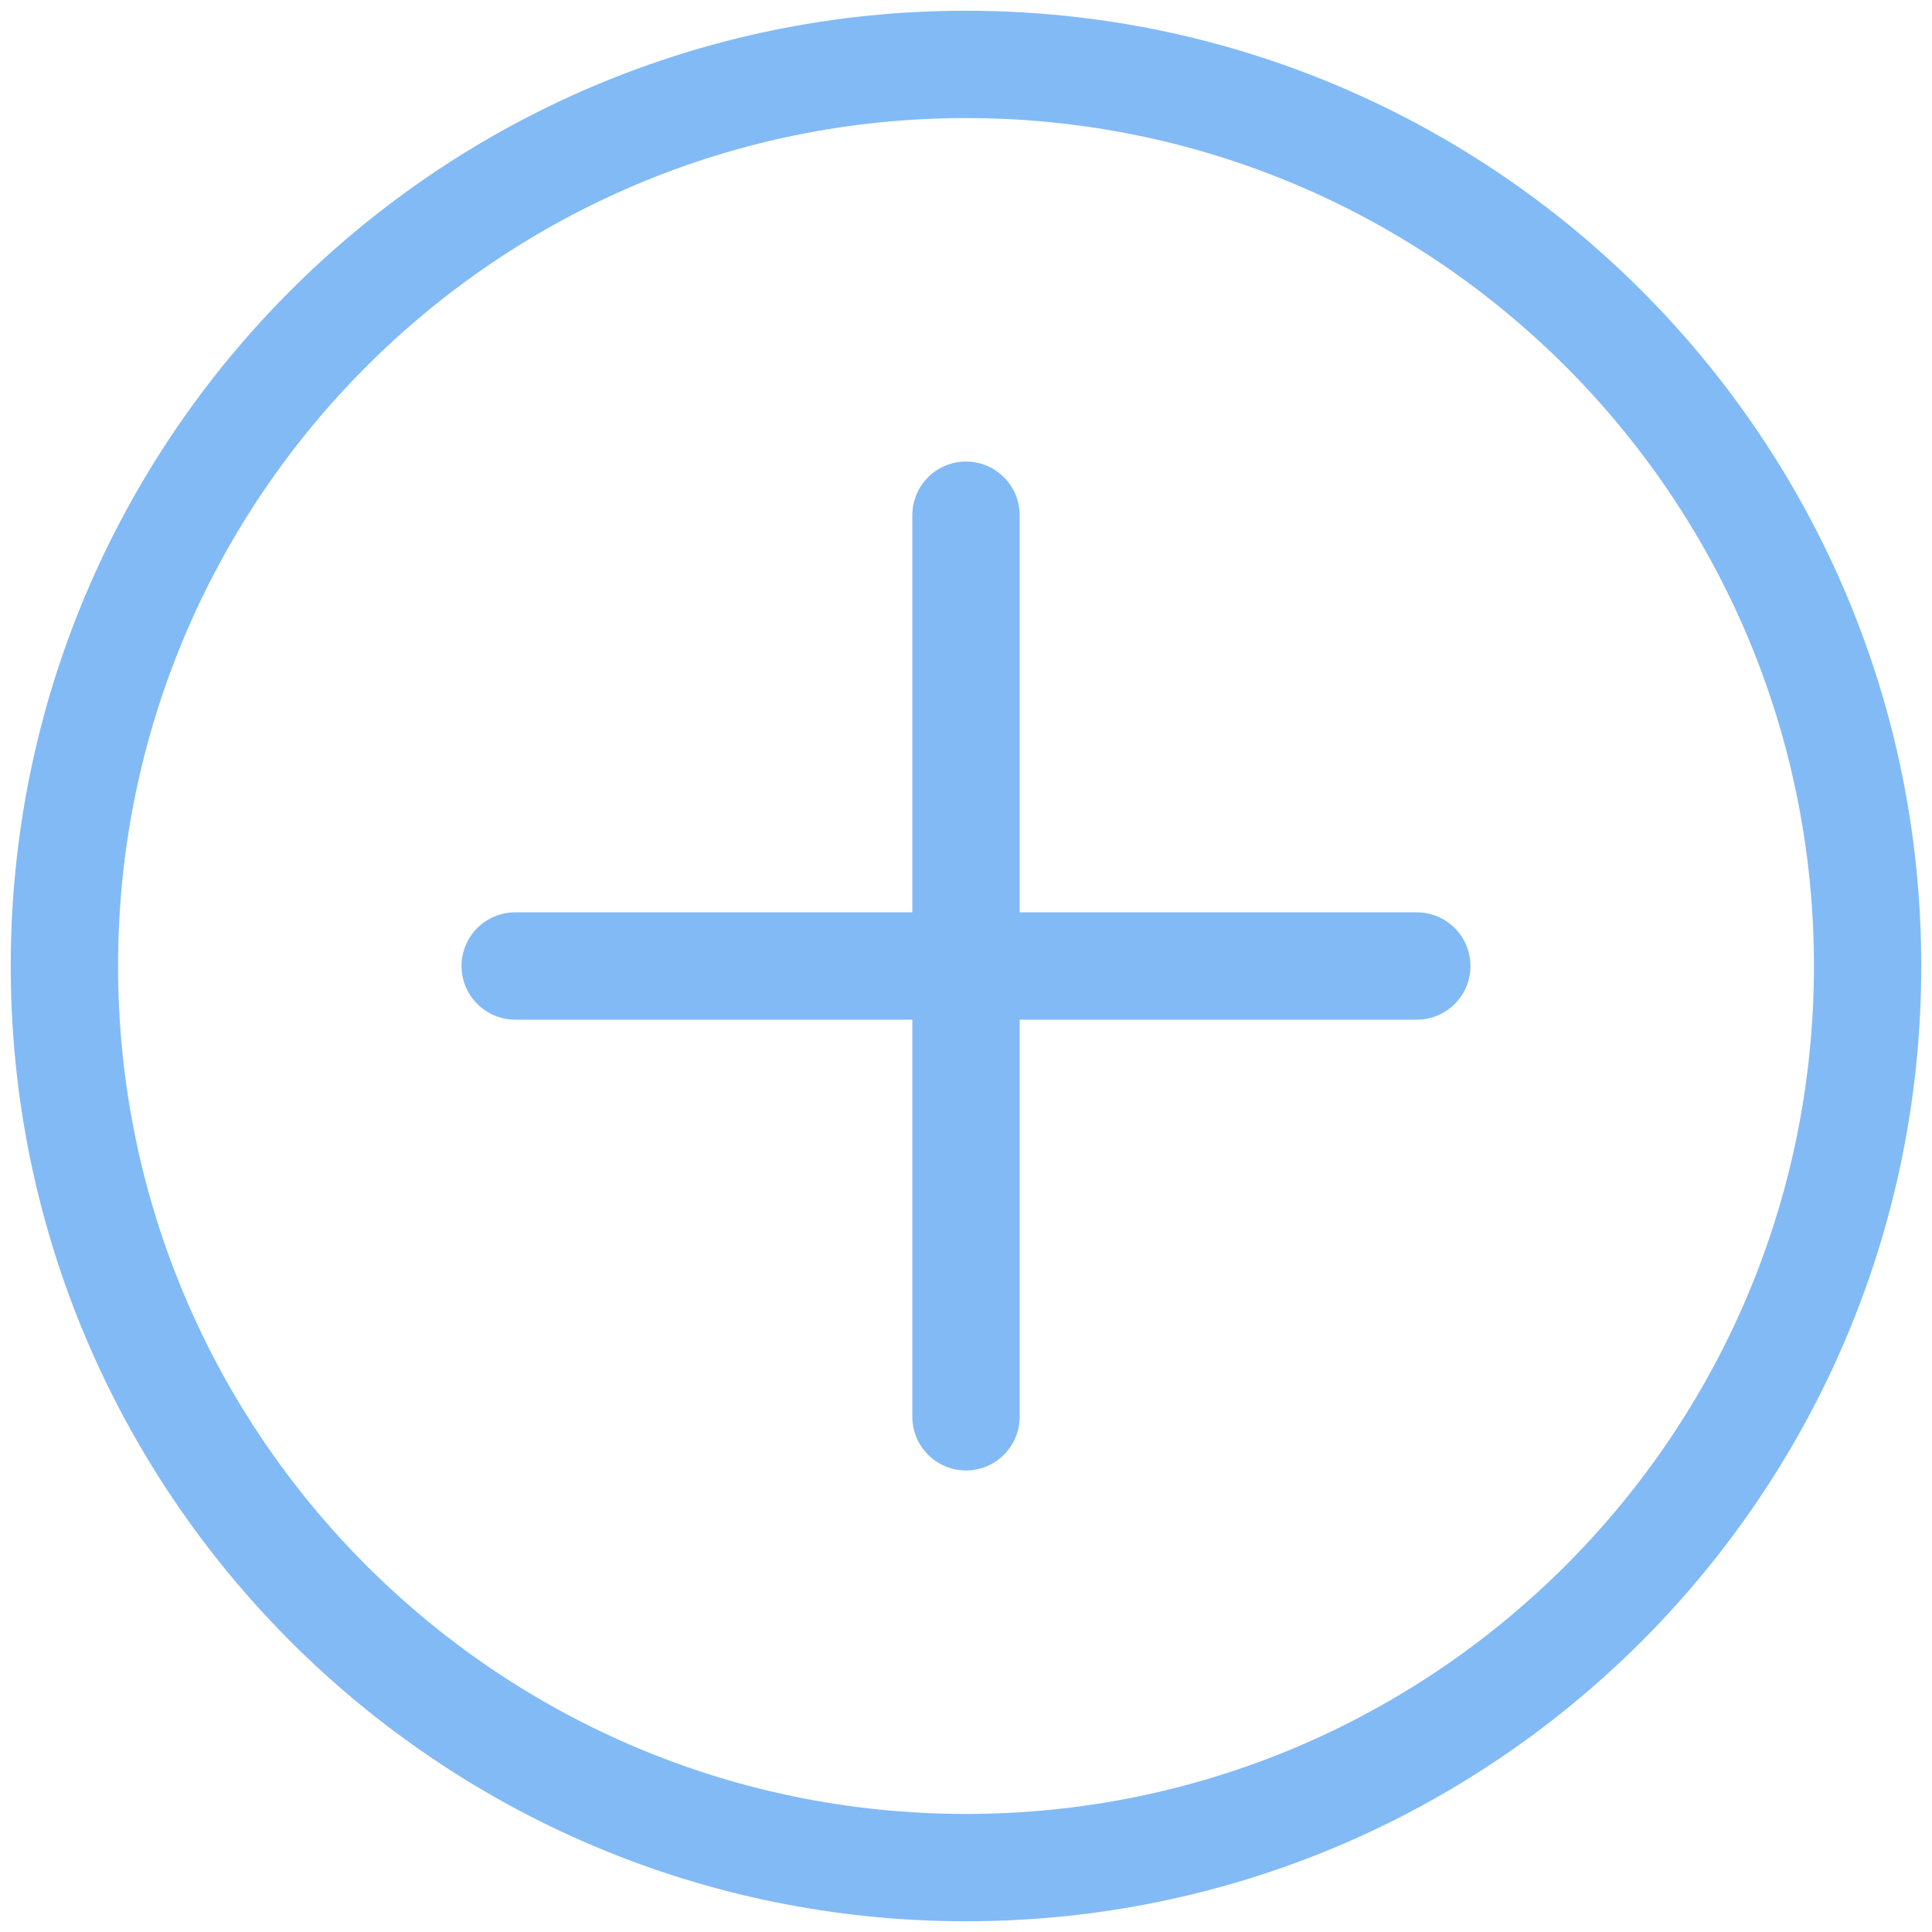 <svg width="18" height="18" viewBox="0 0 18 18" fill="none" fill-opacity="0" xmlns="http://www.w3.org/2000/svg">
<path d="M9 4.8V13.2M4.8 9H13.2M9 17.4C4.361 17.4 0.6 13.639 0.6 9C0.6 4.361 4.361 0.6 9 0.6C13.639 0.6 17.4 4.361 17.4 9C17.4 13.639 13.639 17.4 9 17.4Z" stroke="#82BAF6" stroke-linecap="round" stroke-linejoin="round"/>
</svg>
